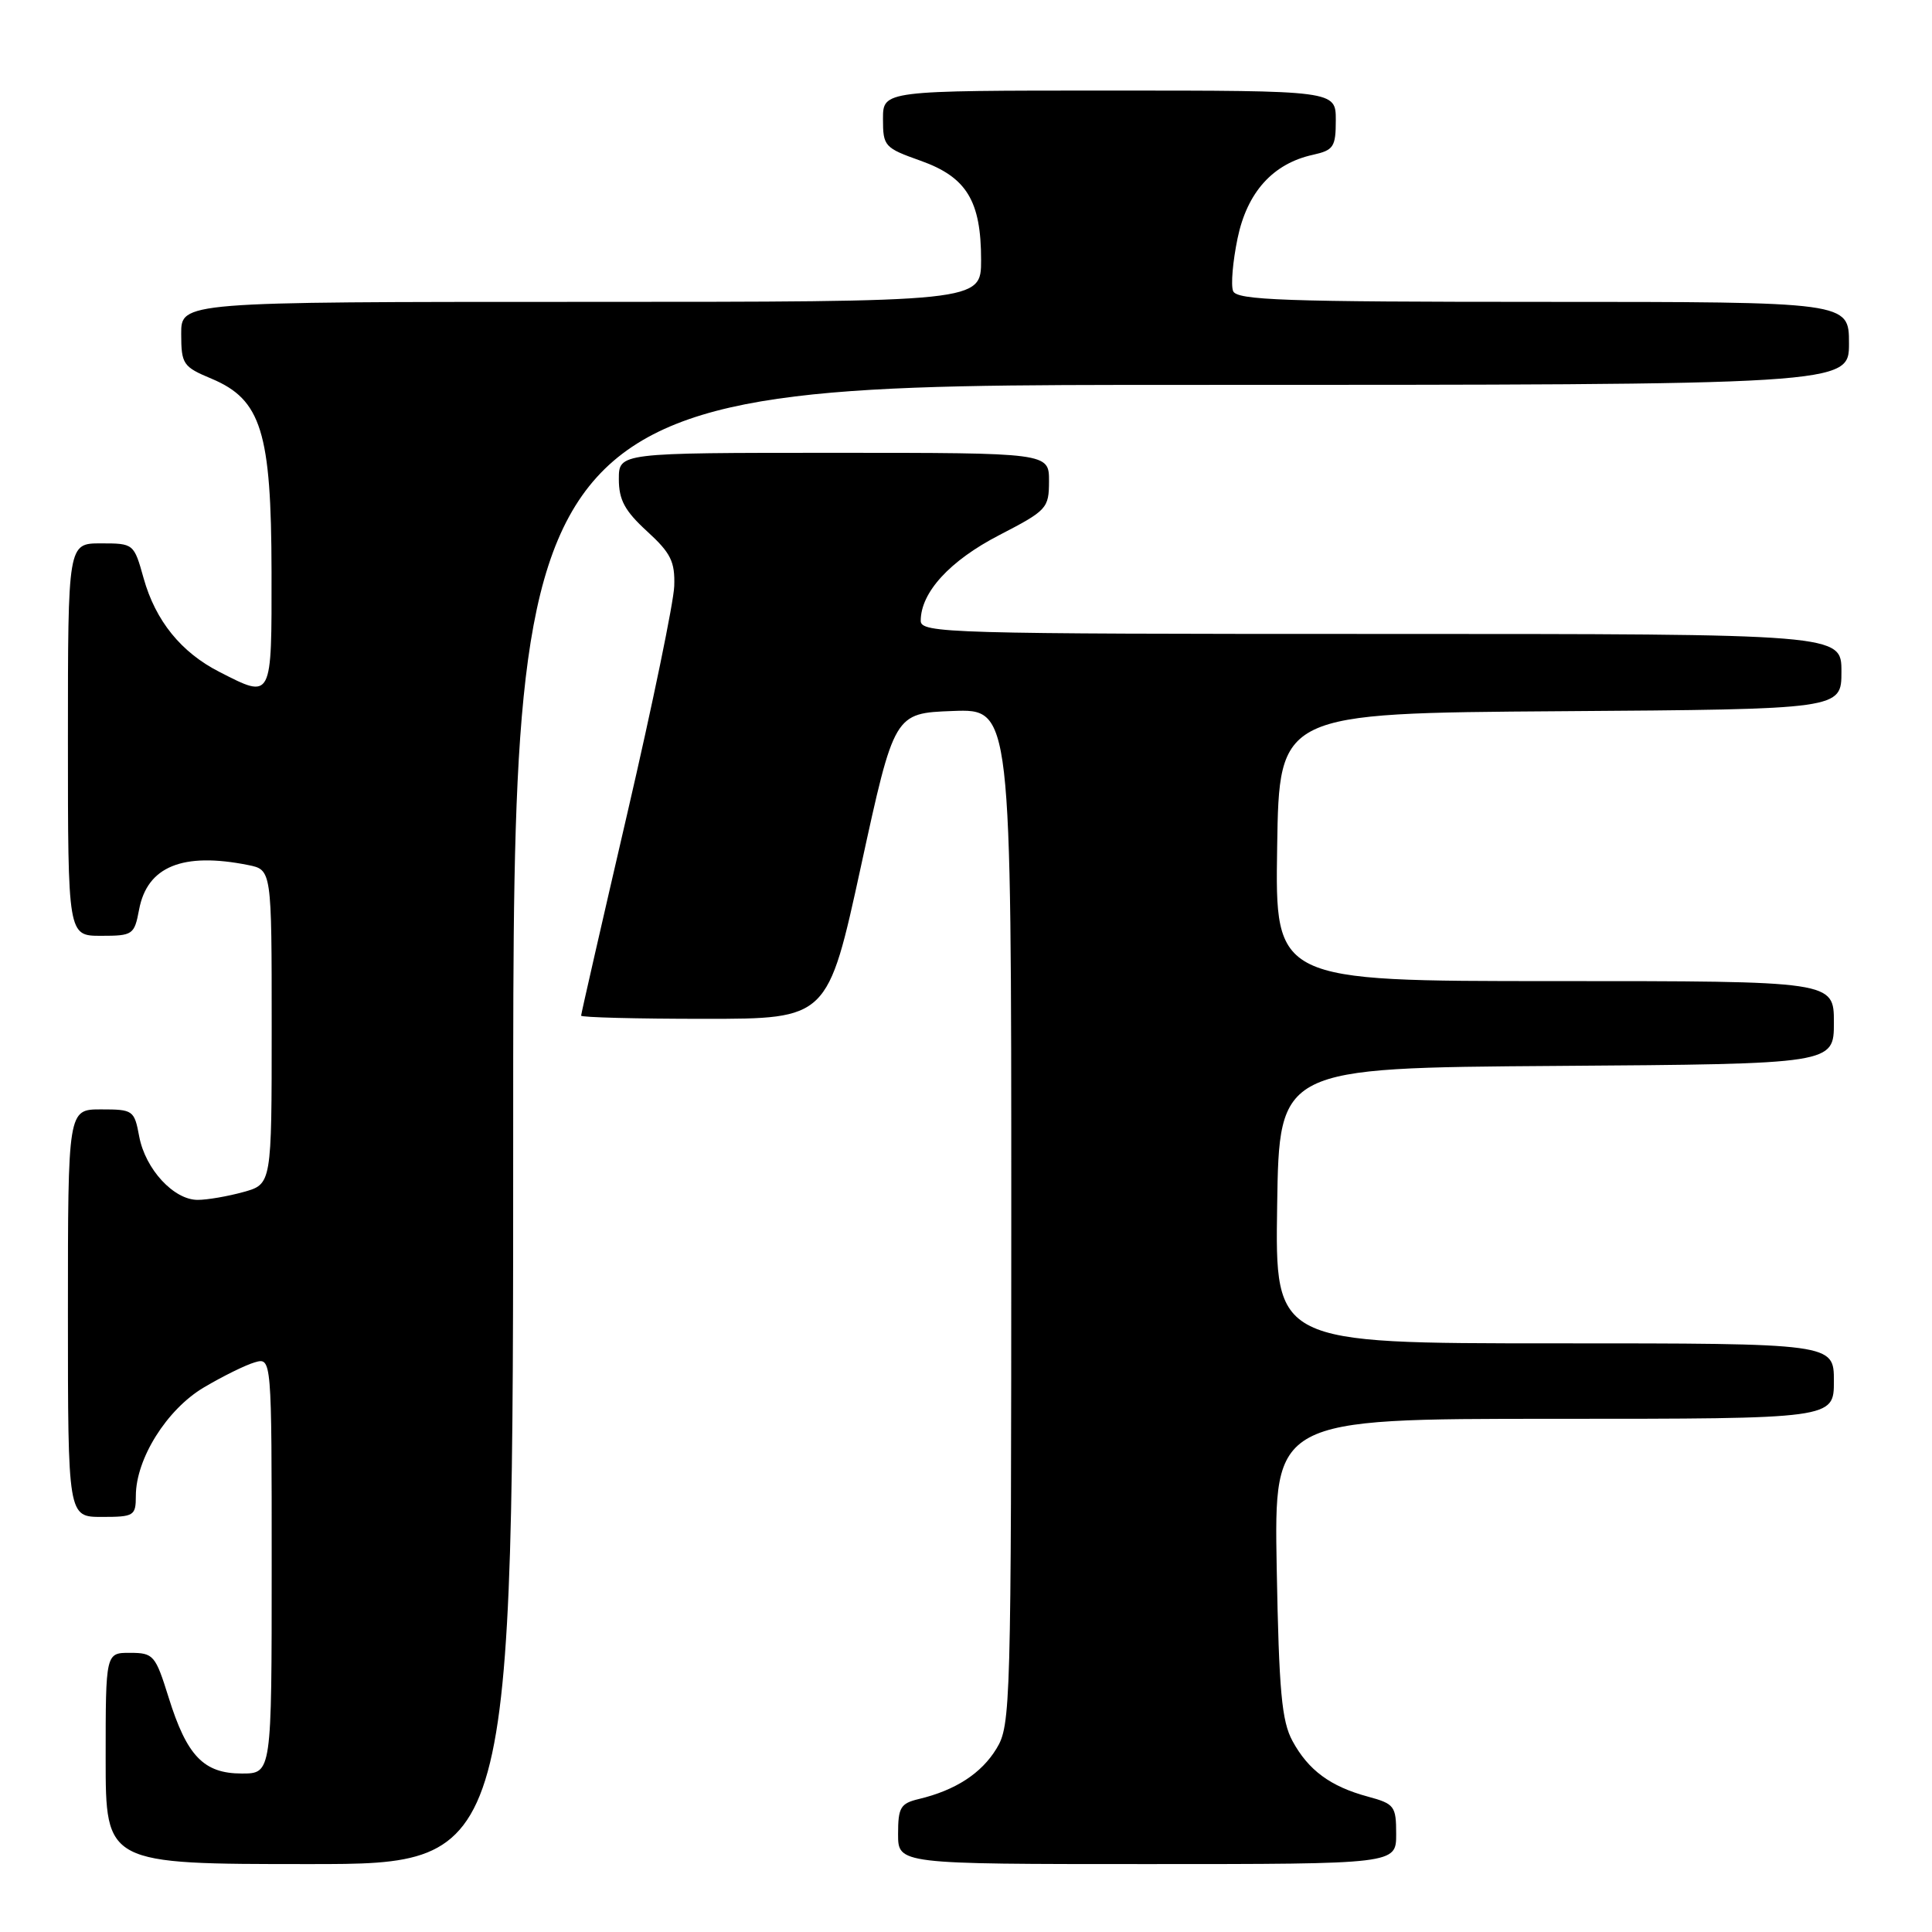 <?xml version="1.0" encoding="UTF-8" standalone="no"?>
<!DOCTYPE svg PUBLIC "-//W3C//DTD SVG 1.1//EN" "http://www.w3.org/Graphics/SVG/1.1/DTD/svg11.dtd" >
<svg xmlns="http://www.w3.org/2000/svg" xmlns:xlink="http://www.w3.org/1999/xlink" version="1.1" viewBox="0 0 256 256">
 <g >
 <path fill="currentColor"
d=" M 68.00 149.00 C 68.00 51.00 68.00 51.00 156.50 51.00 C 245.00 51.00 245.00 51.00 245.00 45.50 C 245.00 40.00 245.00 40.00 204.47 40.00 C 170.13 40.00 163.85 39.78 163.39 38.56 C 163.08 37.77 163.35 34.64 163.98 31.60 C 165.25 25.46 168.67 21.67 173.98 20.51 C 176.71 19.90 177.00 19.47 177.00 15.92 C 177.00 12.00 177.00 12.00 147.00 12.00 C 117.00 12.00 117.00 12.00 117.00 15.77 C 117.00 19.38 117.20 19.60 121.99 21.30 C 128.08 23.47 130.00 26.61 130.00 34.45 C 130.00 40.00 130.00 40.00 77.00 40.00 C 24.00 40.00 24.00 40.00 24.01 44.25 C 24.02 48.26 24.25 48.60 28.03 50.18 C 34.62 52.95 35.95 57.23 35.98 75.75 C 36.00 92.81 36.10 92.62 29.09 89.04 C 24.00 86.45 20.61 82.26 19.03 76.62 C 17.75 72.03 17.71 72.00 13.37 72.00 C 9.00 72.00 9.00 72.00 9.00 98.00 C 9.00 124.00 9.00 124.00 13.39 124.00 C 17.61 124.00 17.80 123.86 18.43 120.53 C 19.50 114.81 24.21 112.89 32.87 114.62 C 36.00 115.25 36.00 115.25 36.00 136.08 C 36.00 156.91 36.00 156.91 32.25 157.95 C 30.19 158.52 27.47 158.99 26.20 158.99 C 23.03 159.00 19.27 154.93 18.45 150.61 C 17.80 147.11 17.64 147.00 13.39 147.00 C 9.00 147.00 9.00 147.00 9.00 174.00 C 9.00 201.00 9.00 201.00 13.50 201.00 C 17.76 201.00 18.00 200.85 18.00 198.21 C 18.00 193.30 22.10 186.76 27.00 183.85 C 29.48 182.38 32.51 180.88 33.75 180.52 C 36.00 179.87 36.00 179.87 36.00 207.43 C 36.00 235.00 36.00 235.00 32.04 235.00 C 26.99 235.00 24.76 232.68 22.34 224.91 C 20.59 219.31 20.34 219.02 17.25 219.01 C 14.00 219.00 14.00 219.00 14.00 233.00 C 14.00 247.00 14.00 247.00 41.00 247.00 C 68.00 247.00 68.00 247.00 68.00 149.00 Z  M 185.00 243.04 C 185.00 239.31 184.78 239.02 181.25 238.06 C 176.28 236.72 173.36 234.56 171.26 230.69 C 169.83 228.05 169.47 224.11 169.17 207.75 C 168.82 188.00 168.82 188.00 205.91 188.00 C 243.00 188.00 243.00 188.00 243.00 183.00 C 243.00 178.00 243.00 178.00 205.98 178.00 C 168.95 178.00 168.95 178.00 169.23 159.75 C 169.50 141.50 169.50 141.50 206.25 141.24 C 243.00 140.98 243.00 140.98 243.00 135.49 C 243.00 130.00 243.00 130.00 205.98 130.00 C 168.95 130.00 168.95 130.00 169.23 112.25 C 169.50 94.50 169.50 94.50 206.75 94.24 C 244.00 93.98 244.00 93.98 244.00 88.99 C 244.00 84.00 244.00 84.00 183.00 84.00 C 125.57 84.00 122.00 83.90 122.00 82.25 C 122.01 78.49 125.85 74.30 132.38 70.92 C 138.74 67.63 138.99 67.36 139.00 63.75 C 139.00 60.00 139.00 60.00 110.50 60.00 C 82.00 60.00 82.00 60.00 82.00 63.49 C 82.00 66.24 82.79 67.70 85.74 70.40 C 88.89 73.28 89.45 74.42 89.34 77.66 C 89.27 79.77 86.47 93.35 83.11 107.83 C 79.75 122.31 77.00 134.35 77.00 134.58 C 77.00 134.81 84.35 135.00 93.34 135.00 C 109.68 135.00 109.68 135.00 114.09 114.75 C 118.50 94.50 118.50 94.50 126.25 94.21 C 134.00 93.92 134.00 93.92 134.00 161.21 C 133.99 226.19 133.93 228.61 132.04 231.70 C 130.04 234.99 126.60 237.22 121.75 238.38 C 119.32 238.96 119.00 239.50 119.00 243.02 C 119.00 247.00 119.00 247.00 152.00 247.00 C 185.00 247.00 185.00 247.00 185.00 243.04 Z "/>
</g>
</svg>